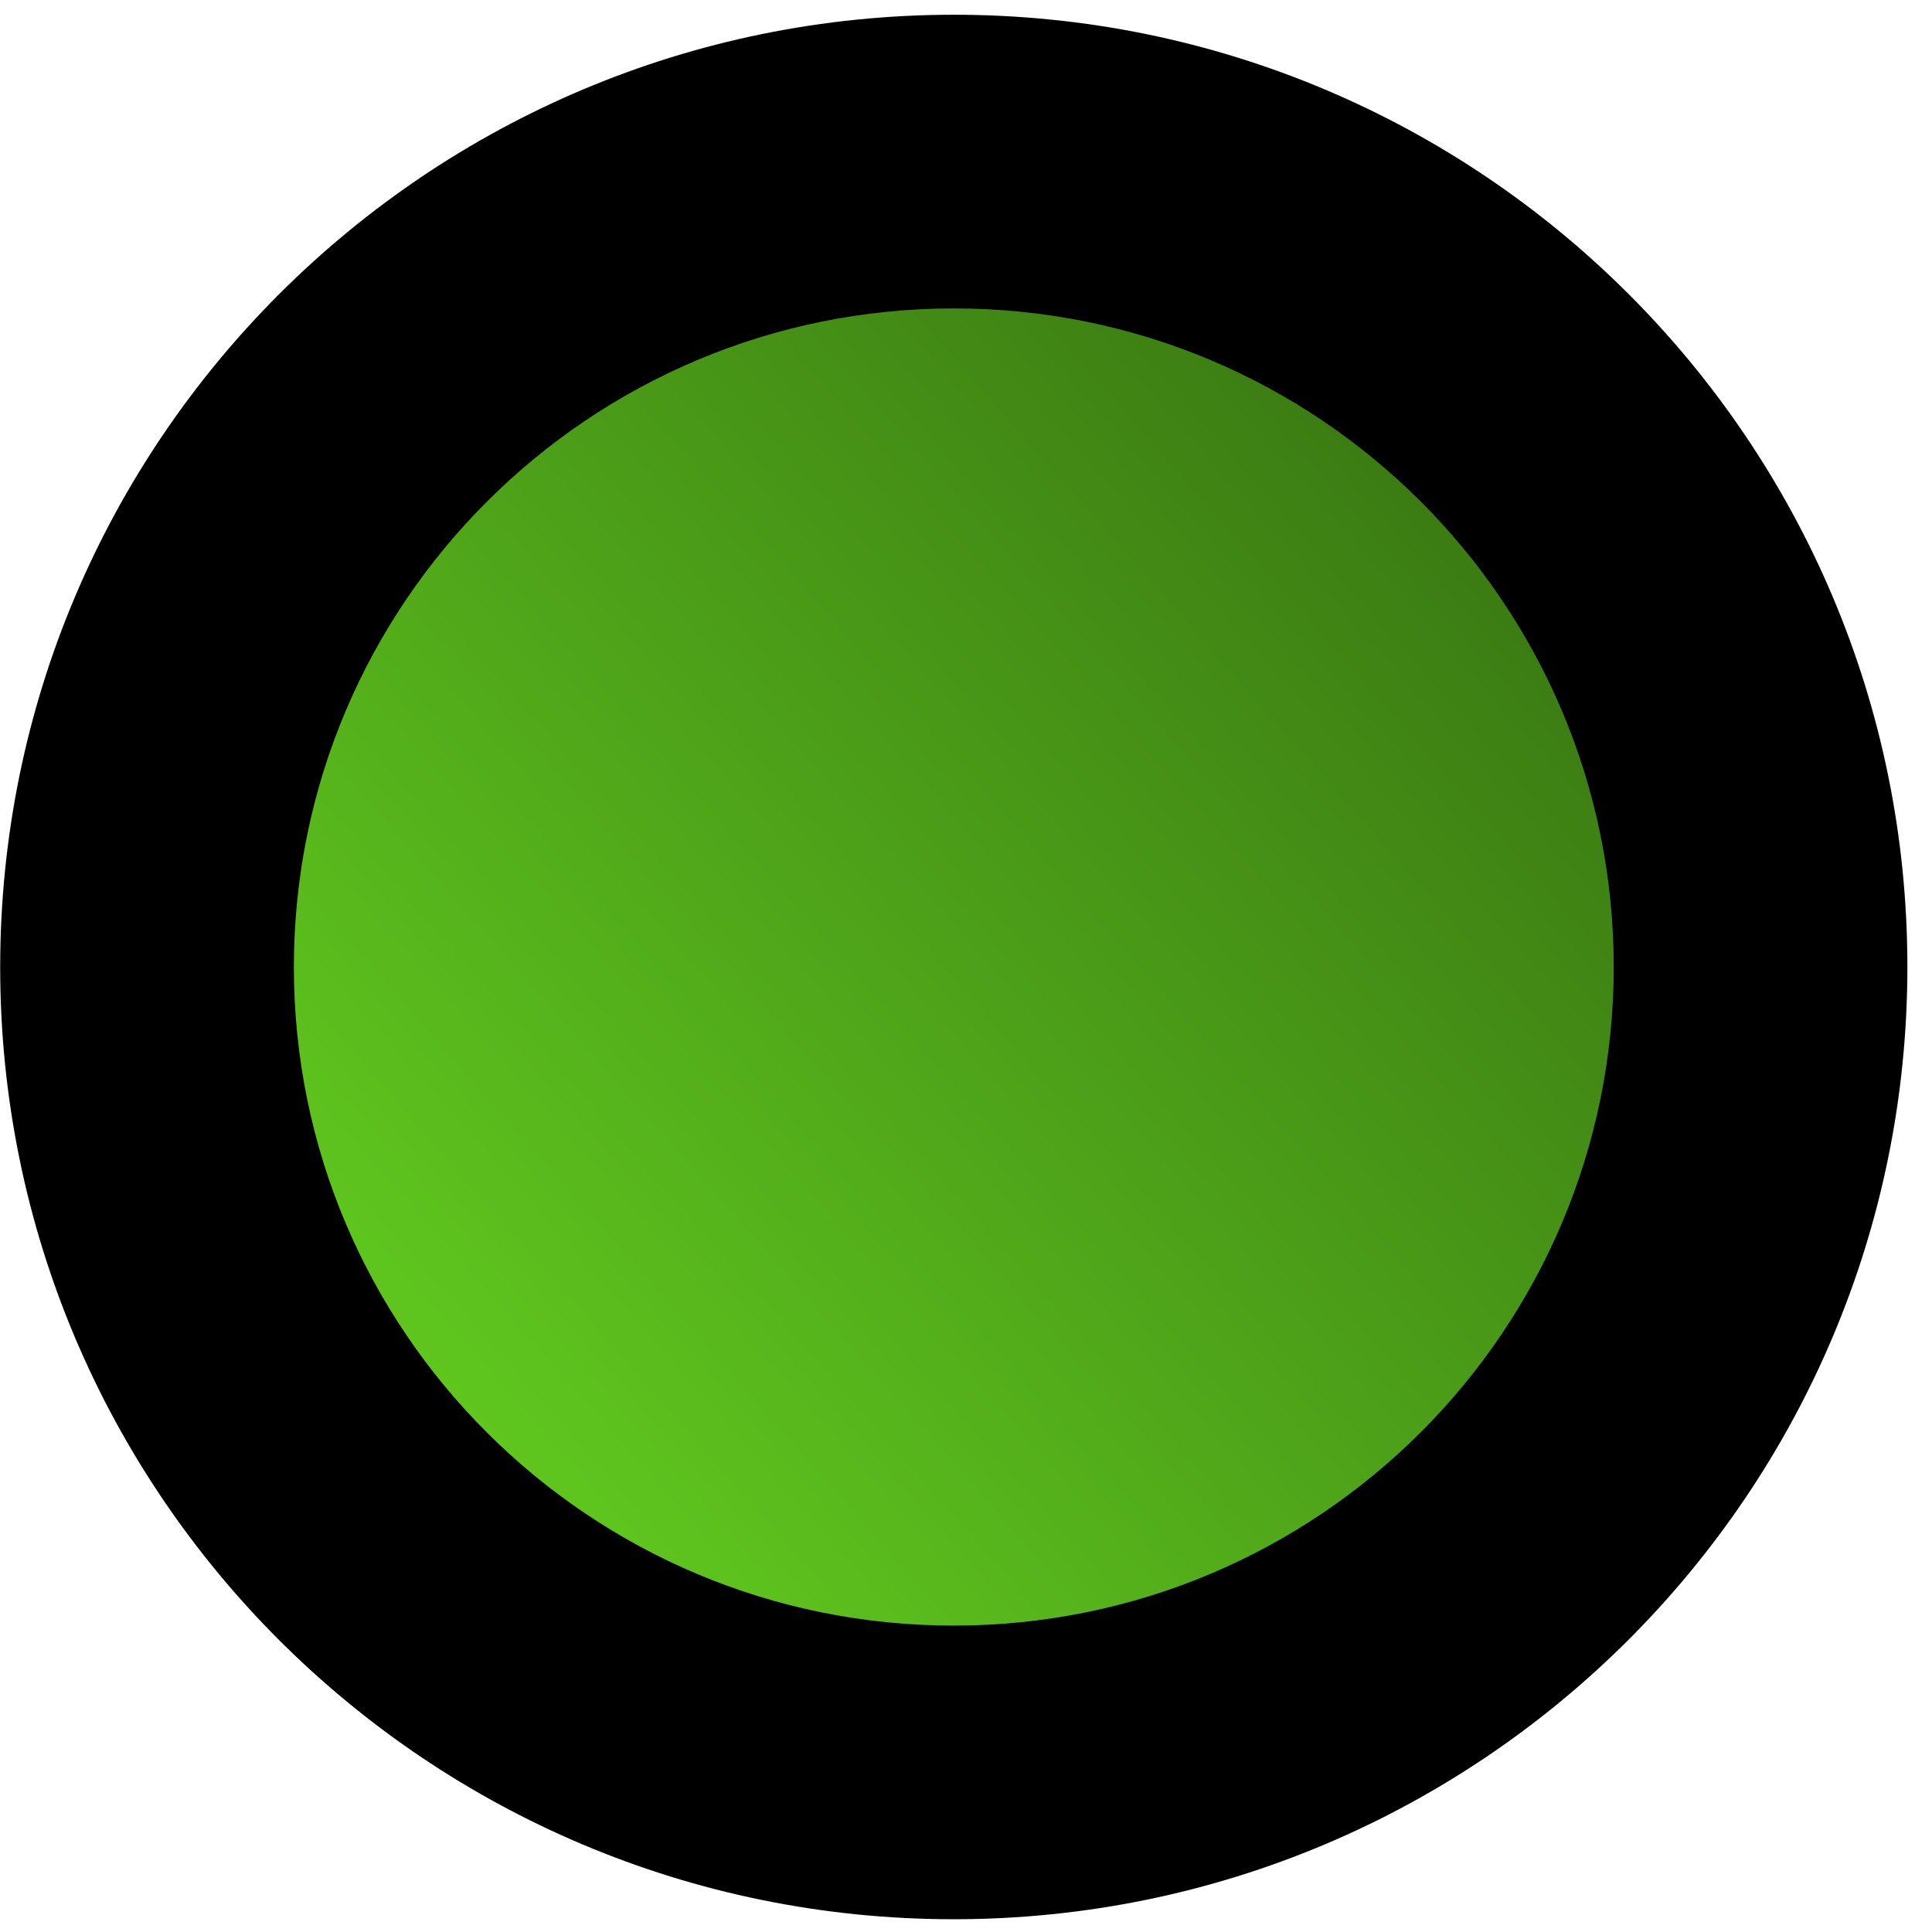 <svg width="73" height="73" viewBox="0 0 73 73" fill="none" xmlns="http://www.w3.org/2000/svg">
<path d="M36.032 66.97C52.868 66.97 66.518 53.345 66.522 36.538C66.525 19.73 52.88 6.105 36.045 6.105C19.209 6.105 5.559 19.73 5.555 36.538C5.552 53.345 19.197 66.97 36.032 66.97Z" fill="url(#paint0_linear)"/>
<path fill-rule="evenodd" clip-rule="evenodd" d="M36.044 11.653C22.264 11.653 11.107 22.803 11.104 36.538C11.101 50.272 22.254 61.422 36.034 61.422C49.814 61.422 60.971 50.272 60.974 36.538C60.976 22.803 49.824 11.653 36.044 11.653ZM0.007 36.538C0.011 16.657 16.155 0.557 36.046 0.557C55.937 0.557 72.074 16.657 72.07 36.538C72.066 56.418 55.922 72.518 36.032 72.518C16.141 72.518 0.003 56.418 0.007 36.538Z" fill="black"/>
<defs>
<linearGradient id="paint0_linear" x1="59" y1="17.557" x2="16.008" y2="55.566" gradientUnits="userSpaceOnUse">
<stop stop-color="#387512"/>
<stop offset="1" stop-color="#61CA1F"/>
</linearGradient>
</defs>
</svg>
